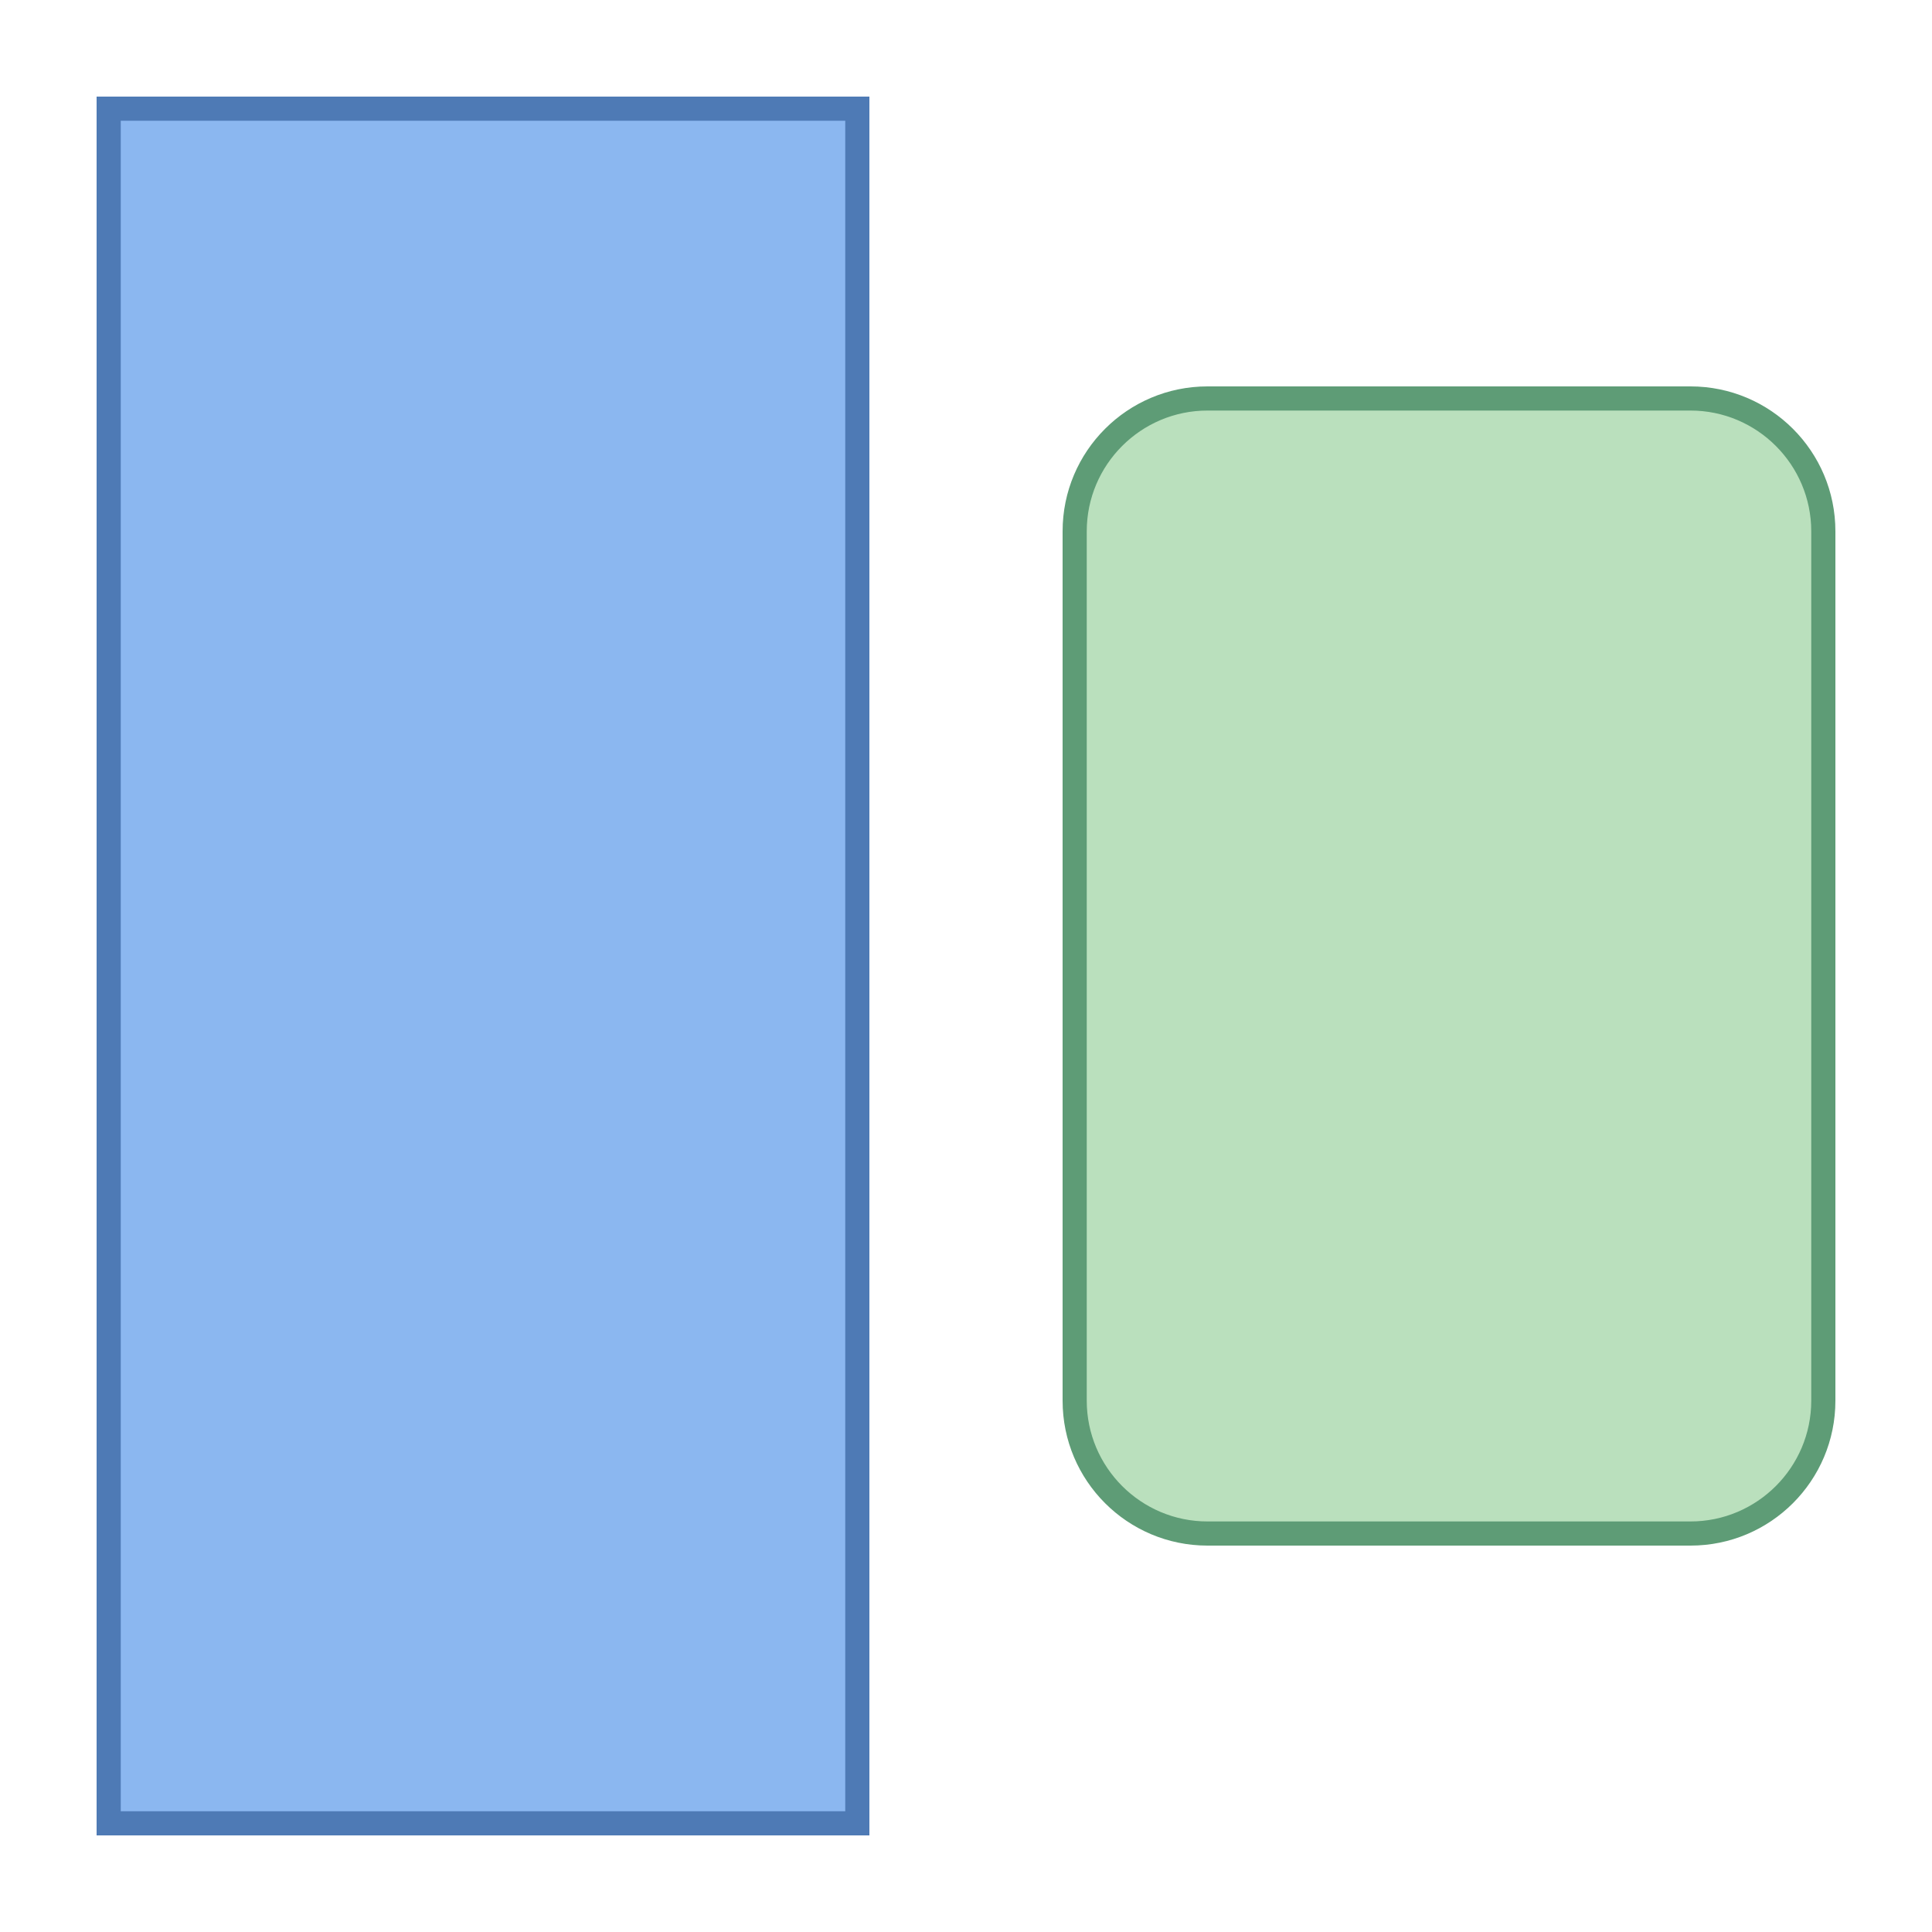 <?xml version="1.0" encoding="iso-8859-1"?><!-- Generator: Adobe Illustrator 19.2.1, SVG Export Plug-In . SVG Version: 6.00 Build 0)  --><svg xmlns="http://www.w3.org/2000/svg" xmlns:xlink="http://www.w3.org/1999/xlink" version="1.1" id="Layer_1" x="0px" y="0px" viewBox="0 0 80 80" style="enable-background:new 0 0 80 80;" xml:space="preserve" width="80" height="80">
<g>
	<rect x="4.5" y="4.5" style="fill:#8BB7F0;" width="31" height="71"/>
	<path style="fill:#4E7AB5;" d="M35,5v70H5V5H35 M36,4H4v72h32V4L36,4z"/>
</g>
<g>
	<path style="fill:#BAE0BD;" d="M50,63.5c-3.033,0-5.5-2.468-5.5-5.5V22c0-3.032,2.467-5.5,5.5-5.5h20c3.033,0,5.5,2.468,5.5,5.5v36   c0,3.032-2.467,5.5-5.5,5.5H50z"/>
	<g>
		<path style="fill:#5E9C76;" d="M70,17c2.757,0,5,2.243,5,5v36c0,2.757-2.243,5-5,5H50c-2.757,0-5-2.243-5-5V22    c0-2.757,2.243-5,5-5H70 M70,16H50c-3.314,0-6,2.686-6,6v36c0,3.314,2.686,6,6,6h20c3.314,0,6-2.686,6-6V22    C76,18.686,73.314,16,70,16L70,16z"/>
	</g>
</g>
</svg>